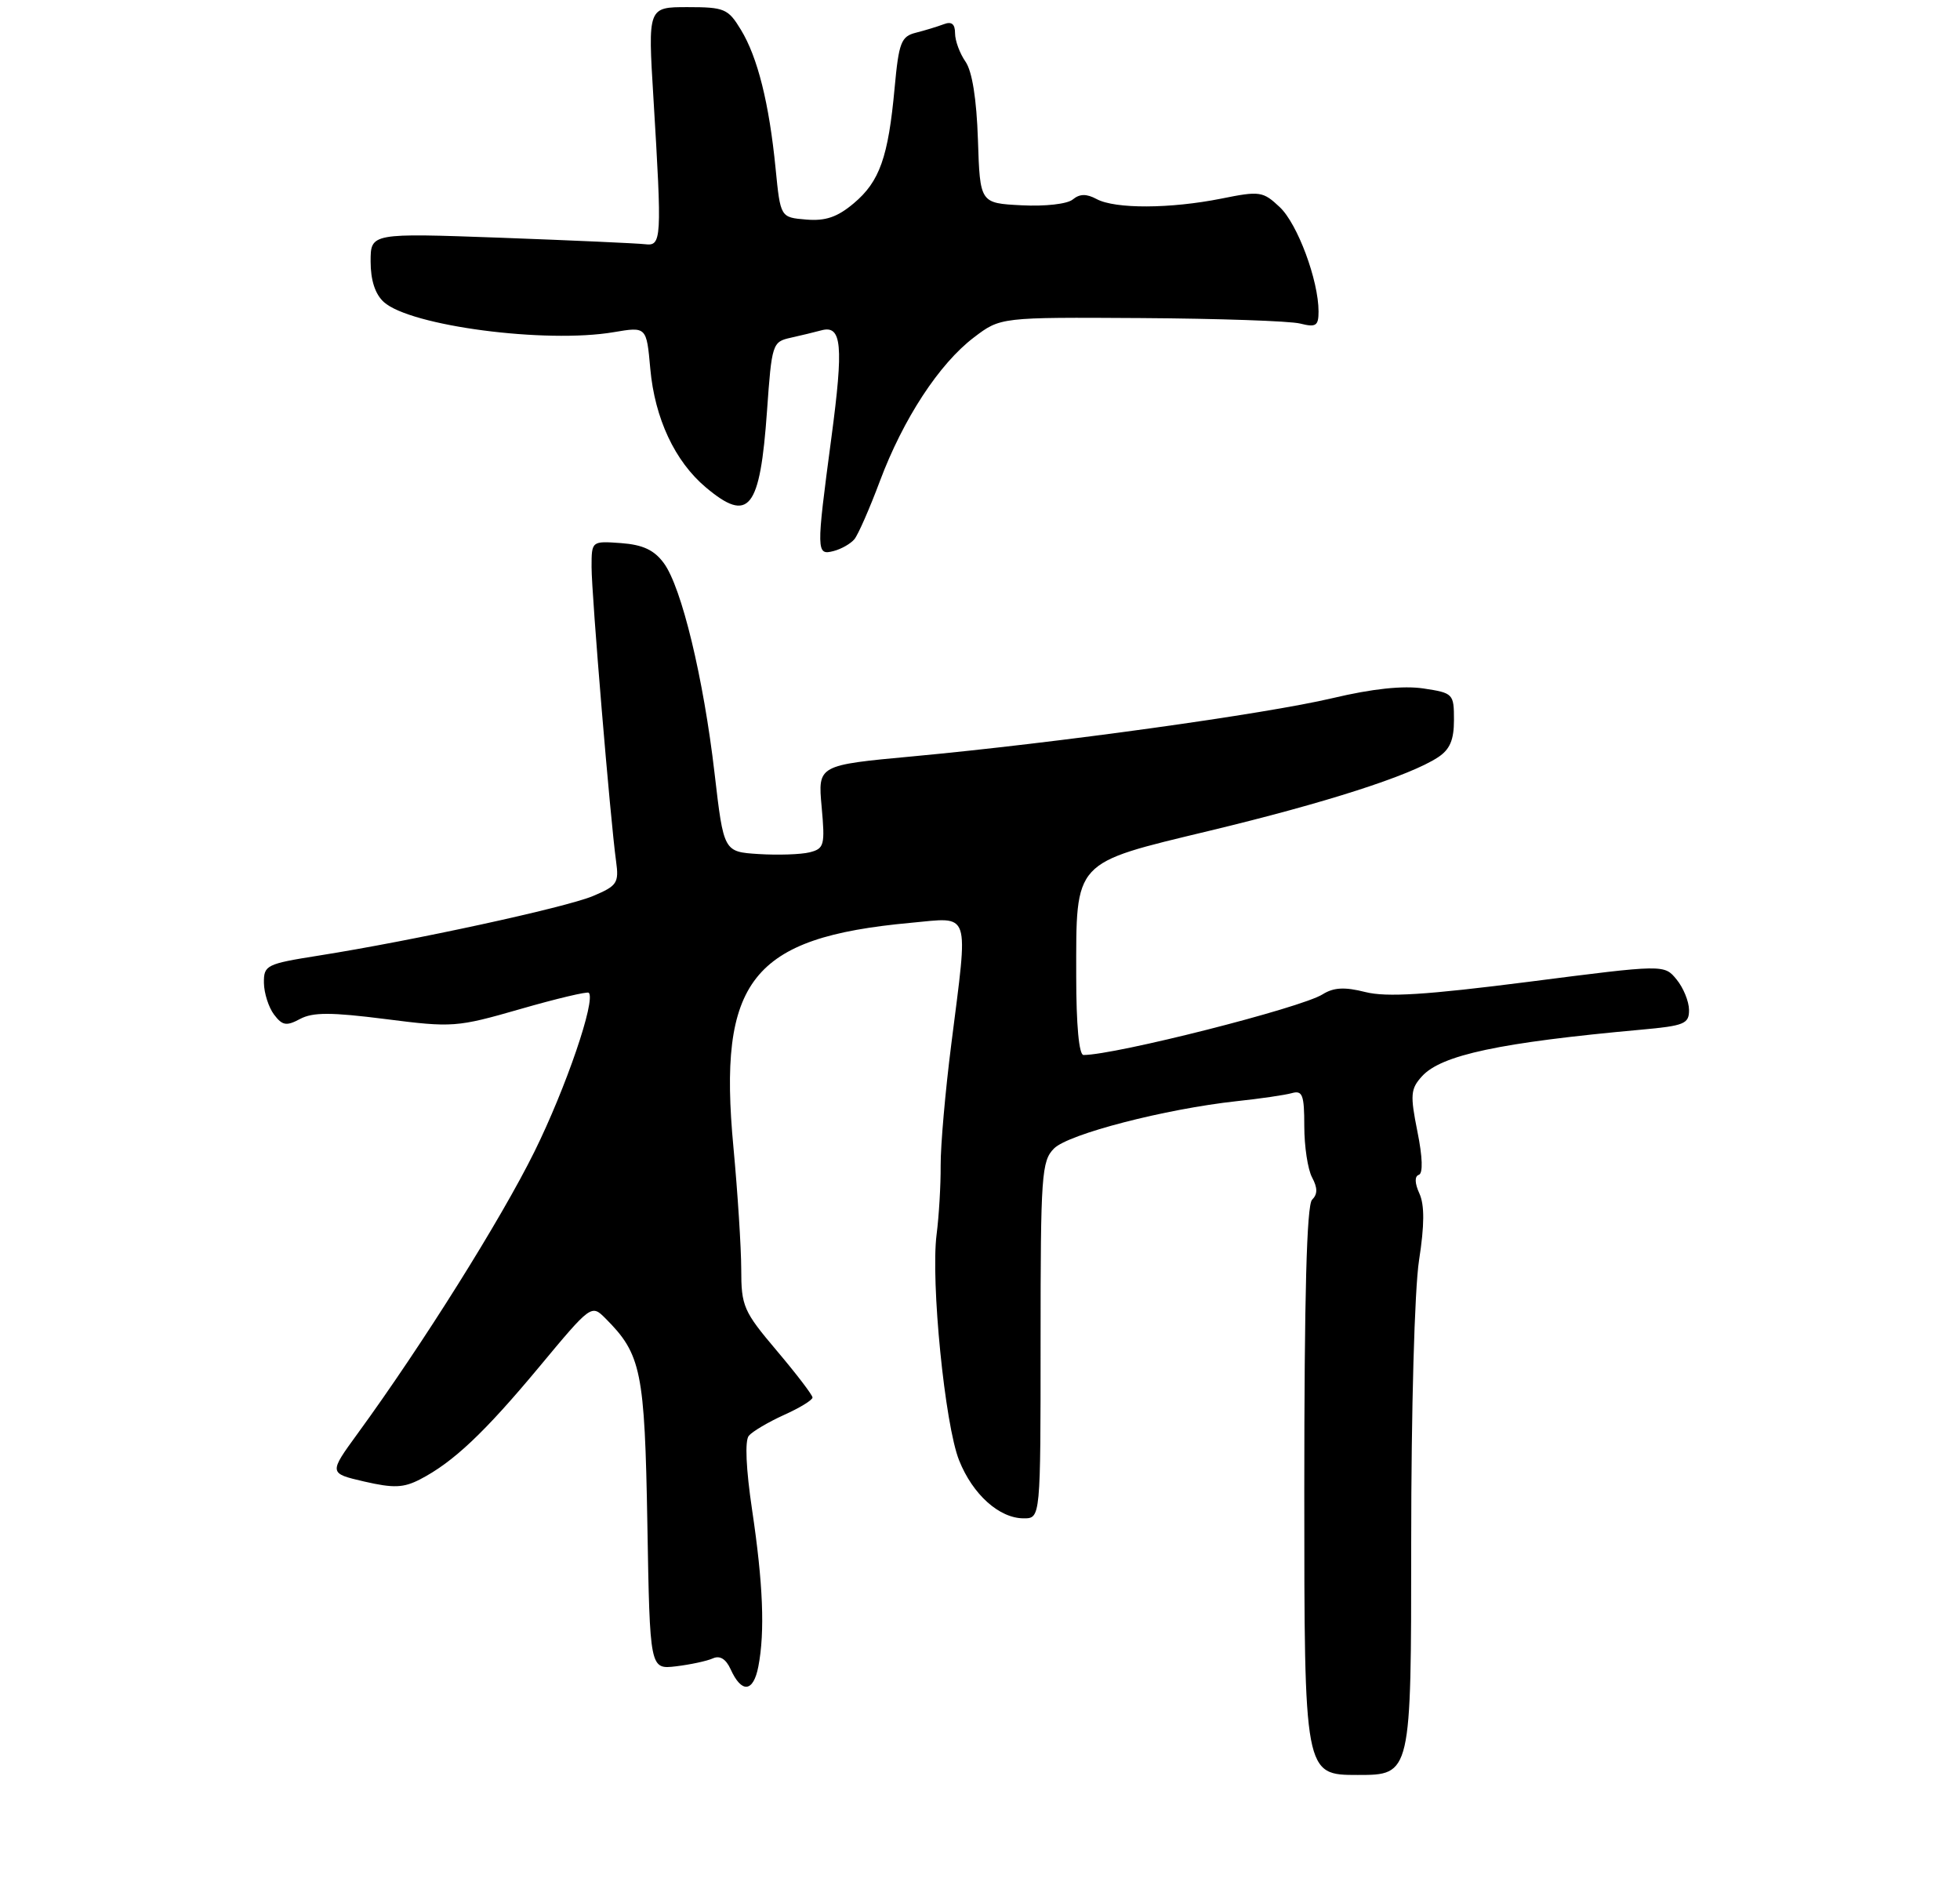 <?xml version="1.0" encoding="UTF-8" standalone="no"?>
<!DOCTYPE svg PUBLIC "-//W3C//DTD SVG 1.1//EN" "http://www.w3.org/Graphics/SVG/1.1/DTD/svg11.dtd" >
<svg xmlns="http://www.w3.org/2000/svg" xmlns:xlink="http://www.w3.org/1999/xlink" version="1.1" viewBox="0 0 275 266">
 <g >
 <path fill="currentColor"
d=" M 198.00 216.44 C 198.00 197.76 198.47 180.87 199.10 176.80 C 199.87 171.85 199.88 169.04 199.15 167.43 C 198.49 165.99 198.46 165.01 199.07 164.81 C 199.67 164.61 199.60 162.34 198.87 158.73 C 197.84 153.60 197.91 152.75 199.51 150.99 C 202.22 148.00 210.42 146.25 230.25 144.45 C 236.33 143.90 237.00 143.63 236.98 141.67 C 236.97 140.48 236.18 138.55 235.23 137.40 C 233.50 135.29 233.50 135.29 214.50 137.73 C 200.07 139.57 194.56 139.92 191.57 139.17 C 188.65 138.43 187.12 138.52 185.57 139.49 C 182.56 141.39 156.48 148.00 152.02 148.00 C 151.39 148.00 151.00 143.78 151.00 136.95 C 151.00 120.59 150.46 121.18 169.68 116.55 C 186.03 112.62 197.80 108.83 201.74 106.25 C 203.43 105.15 204.00 103.81 204.00 101.00 C 204.00 97.32 203.89 97.21 199.71 96.58 C 196.86 96.16 192.56 96.61 186.96 97.94 C 177.45 100.18 148.31 104.22 128.13 106.10 C 114.75 107.34 114.75 107.34 115.28 113.17 C 115.77 118.58 115.65 119.05 113.59 119.57 C 112.37 119.87 109.16 119.98 106.45 119.81 C 101.54 119.50 101.54 119.50 100.26 108.50 C 98.71 95.13 95.63 82.37 93.14 79.00 C 91.79 77.16 90.20 76.42 87.15 76.19 C 83.00 75.89 83.00 75.89 83.00 79.56 C 83.00 83.41 85.64 115.08 86.44 120.82 C 86.86 123.87 86.59 124.27 83.20 125.70 C 79.32 127.32 57.96 131.96 44.75 134.05 C 37.36 135.22 37.00 135.40 37.03 137.89 C 37.05 139.32 37.69 141.32 38.45 142.33 C 39.62 143.88 40.19 143.97 42.11 142.94 C 43.90 141.99 46.46 141.99 54.09 142.96 C 63.49 144.16 64.09 144.12 73.02 141.55 C 78.08 140.09 82.40 139.07 82.61 139.27 C 83.62 140.29 79.41 152.60 74.99 161.55 C 70.30 171.04 59.28 188.62 50.19 201.09 C 46.12 206.68 46.12 206.68 51.12 207.84 C 55.22 208.78 56.62 208.73 58.94 207.53 C 63.58 205.13 67.95 201.01 75.66 191.75 C 82.92 183.02 82.98 182.98 84.93 184.93 C 89.98 189.98 90.46 192.31 90.83 213.85 C 91.18 234.19 91.18 234.19 94.84 233.76 C 96.85 233.52 99.18 233.02 100.01 232.65 C 101.00 232.20 101.85 232.72 102.51 234.17 C 104.05 237.58 105.70 237.42 106.40 233.79 C 107.34 228.92 107.07 222.16 105.52 211.79 C 104.67 206.07 104.49 202.11 105.06 201.42 C 105.57 200.81 107.79 199.50 109.99 198.50 C 112.20 197.51 114.00 196.41 114.00 196.05 C 114.00 195.70 111.75 192.75 109.00 189.50 C 104.31 183.96 104.00 183.24 104.00 178.04 C 103.99 174.99 103.50 167.32 102.91 161.00 C 100.69 137.53 105.42 131.52 127.75 129.46 C 136.31 128.68 135.88 127.40 133.47 146.50 C 132.63 153.10 131.96 160.75 131.98 163.50 C 132.00 166.25 131.74 170.61 131.41 173.18 C 130.57 179.76 132.57 199.89 134.57 204.87 C 136.48 209.66 140.21 213.00 143.63 213.00 C 146.00 213.00 146.00 213.00 146.00 188.00 C 146.00 164.81 146.14 162.86 147.89 161.11 C 149.92 159.08 163.50 155.57 173.50 154.48 C 176.80 154.13 180.29 153.62 181.25 153.35 C 182.75 152.93 183.00 153.59 183.00 158.00 C 183.00 160.82 183.49 164.05 184.09 165.17 C 184.88 166.65 184.88 167.52 184.09 168.31 C 183.34 169.06 183.00 181.75 183.00 209.20 C 183.00 249.00 183.00 249.00 190.50 249.00 C 198.00 249.00 198.00 249.00 198.00 216.44 Z  M 119.88 75.64 C 120.40 75.01 122.01 71.35 123.45 67.50 C 126.73 58.75 131.78 51.03 136.64 47.34 C 140.37 44.50 140.37 44.50 160.10 44.62 C 170.95 44.69 181.00 45.03 182.42 45.39 C 184.64 45.95 185.00 45.71 185.00 43.70 C 185.00 39.33 182.05 31.39 179.55 29.05 C 177.20 26.84 176.76 26.77 171.37 27.86 C 164.21 29.29 156.48 29.33 153.87 27.93 C 152.44 27.16 151.49 27.18 150.52 27.98 C 149.76 28.62 146.64 28.97 143.33 28.80 C 137.50 28.50 137.50 28.50 137.21 19.61 C 137.02 13.86 136.40 9.99 135.46 8.64 C 134.66 7.49 134.00 5.71 134.00 4.67 C 134.00 3.36 133.52 2.97 132.41 3.40 C 131.53 3.73 129.77 4.27 128.50 4.59 C 126.44 5.11 126.11 5.94 125.52 12.34 C 124.63 22.05 123.42 25.47 119.79 28.52 C 117.49 30.46 115.82 31.03 113.11 30.80 C 109.50 30.50 109.50 30.50 108.82 23.63 C 107.92 14.50 106.30 8.02 103.95 4.17 C 102.16 1.22 101.64 1.00 96.47 1.00 C 90.90 1.00 90.90 1.00 91.68 13.75 C 92.89 33.72 92.84 34.54 90.50 34.26 C 89.40 34.13 80.29 33.72 70.25 33.35 C 52.00 32.69 52.00 32.69 52.00 36.69 C 52.00 39.32 52.64 41.27 53.85 42.37 C 57.57 45.73 76.56 48.22 86.10 46.60 C 90.71 45.82 90.71 45.82 91.24 51.73 C 91.87 58.70 94.69 64.72 99.03 68.37 C 105.08 73.46 106.64 71.50 107.62 57.60 C 108.28 48.26 108.38 47.95 110.90 47.39 C 112.33 47.07 114.29 46.60 115.25 46.34 C 118.12 45.56 118.38 48.43 116.64 61.47 C 114.51 77.47 114.52 77.94 116.97 77.30 C 118.05 77.02 119.36 76.27 119.88 75.64 Z "/>
</g>
</svg>